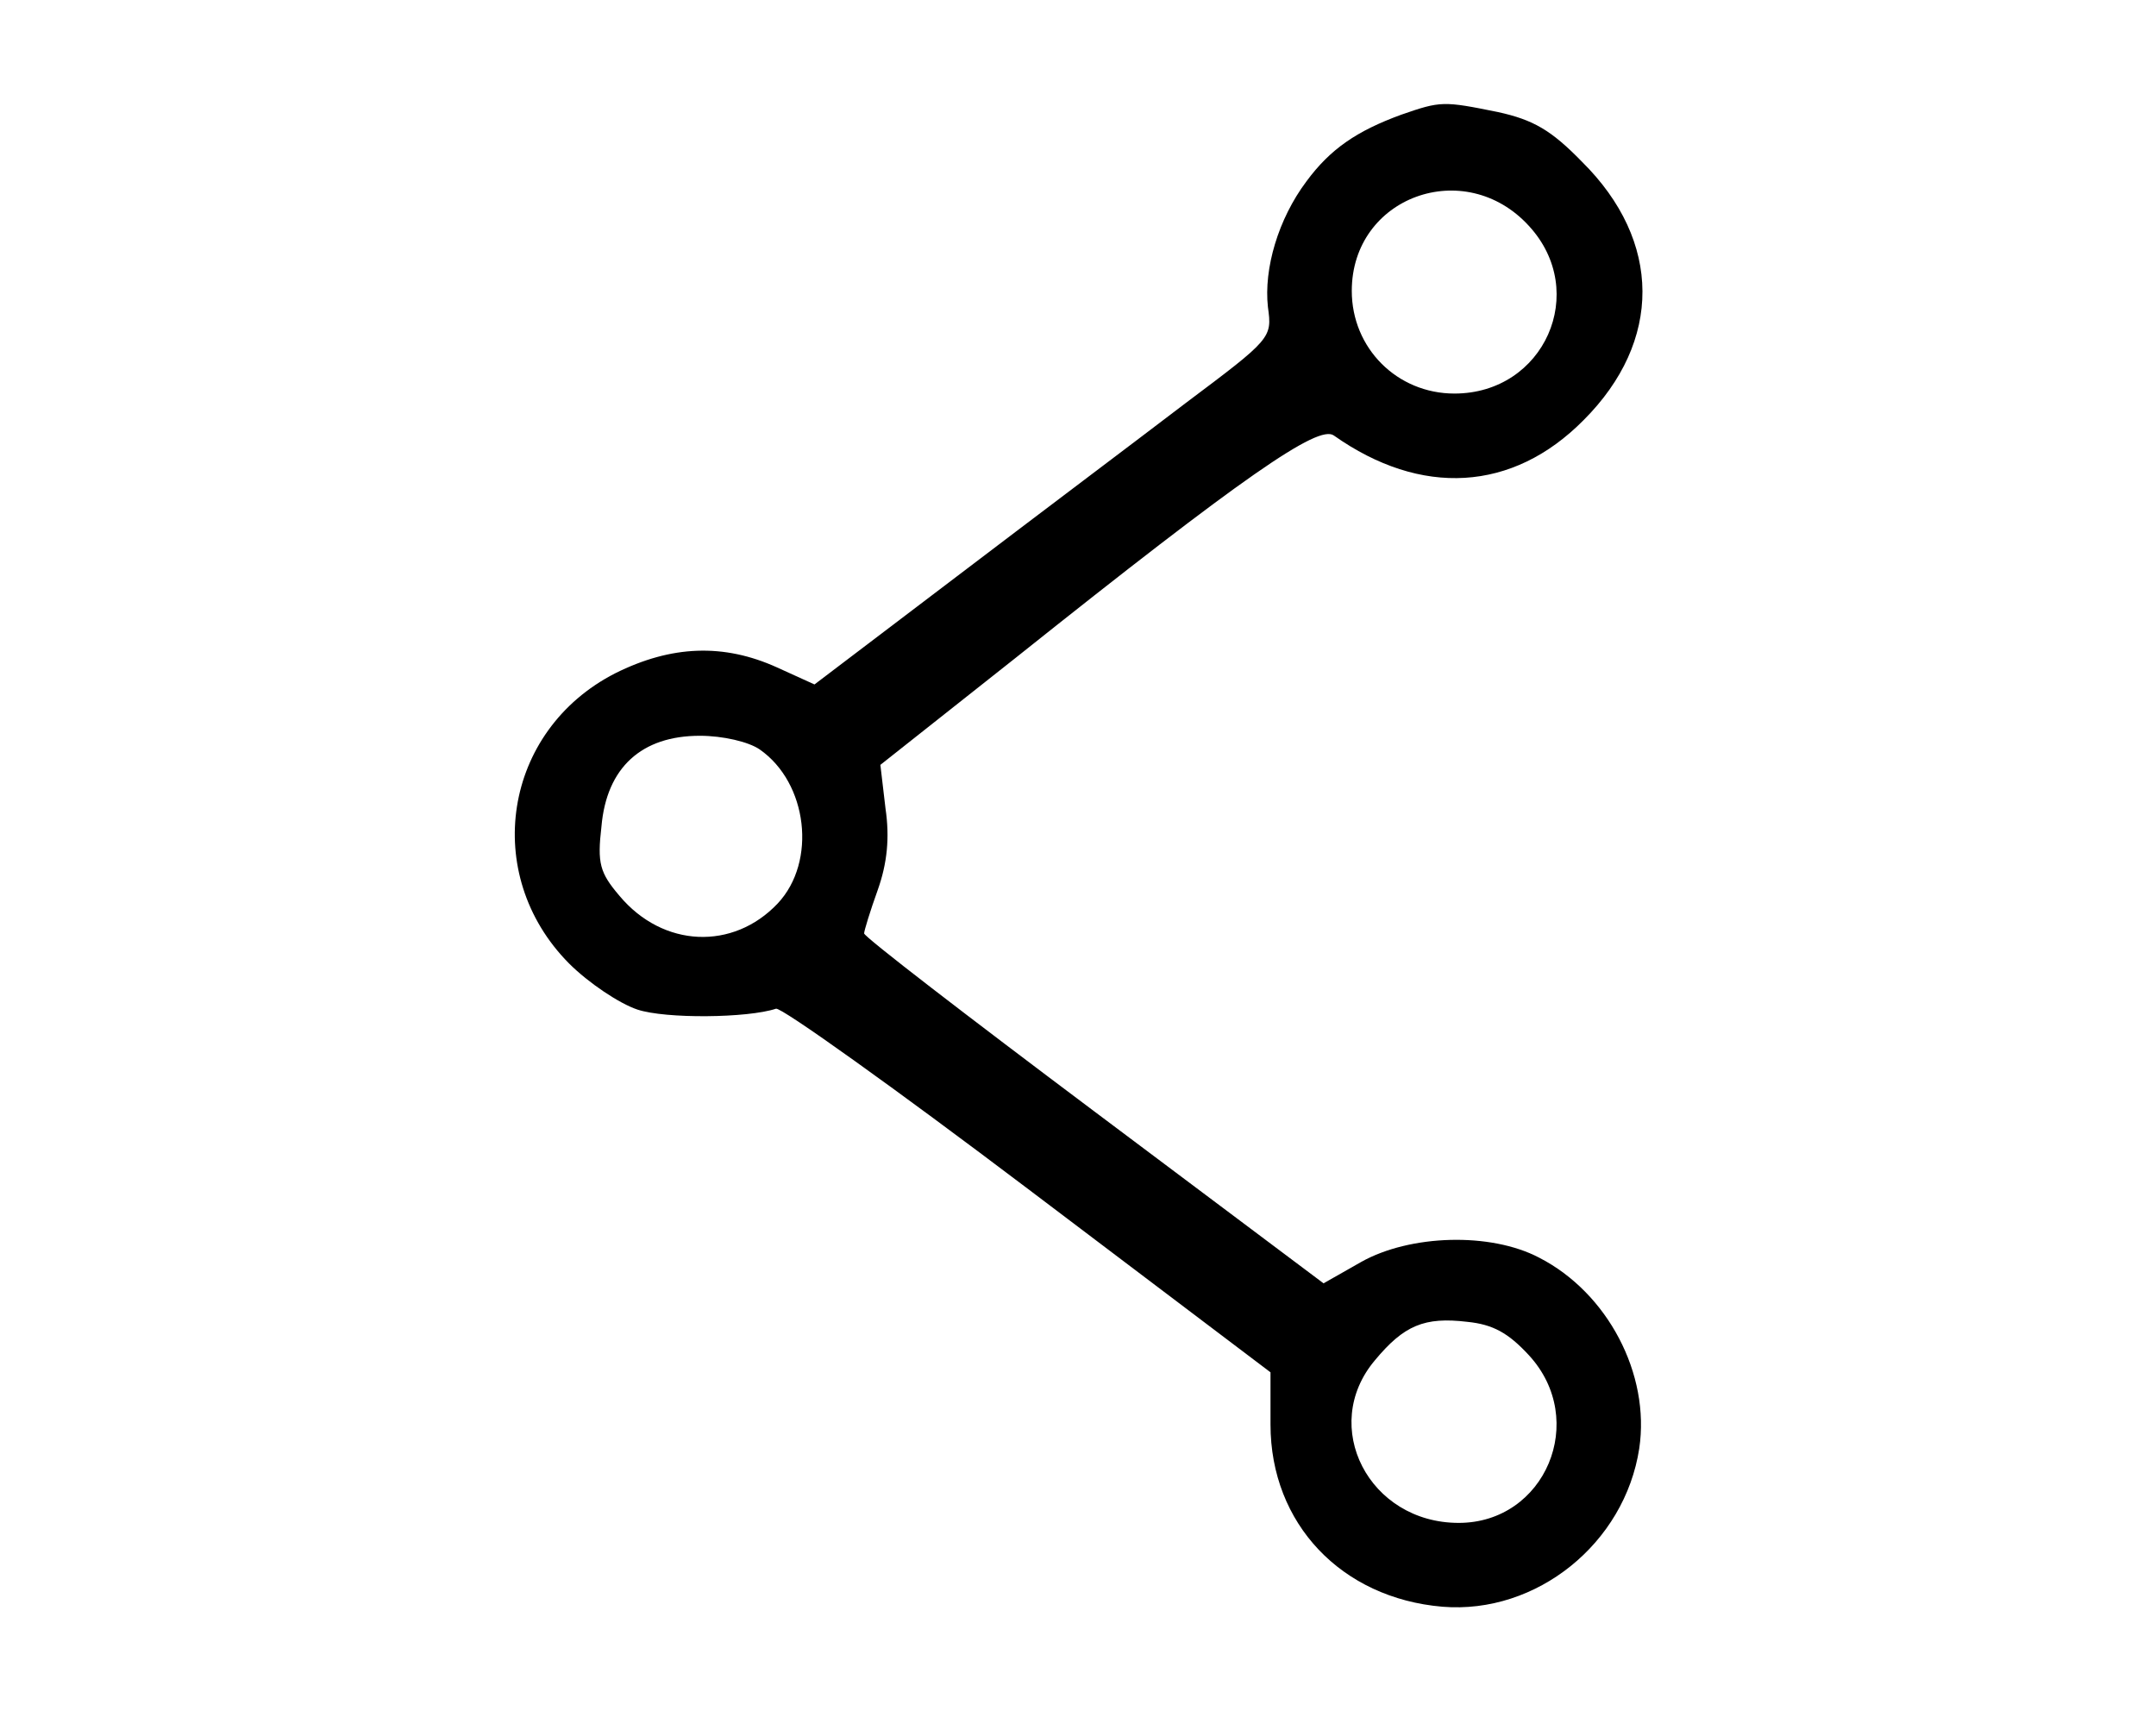 <?xml version="1.0" standalone="no"?>
<!DOCTYPE svg PUBLIC "-//W3C//DTD SVG 20010904//EN"
 "http://www.w3.org/TR/2001/REC-SVG-20010904/DTD/svg10.dtd">
<svg version="1.0" xmlns="http://www.w3.org/2000/svg"
 width="252pt" height="200pt" viewBox="0 0 252 200"
 preserveAspectRatio="xMidYMid meet">

<g transform="translate(0,200) scale(0.1,-0.1)"
fill="#000000" stroke="none">
<path d="M1638 1866 c-52 -19 -83 -40 -111 -78 -33 -44 -50 -102 -45 -147 5
-36 4 -37 -96 -112 -55 -42 -176 -133 -268 -203 l-166 -126 -44 20 c-62 28
-123 26 -189 -7 -131 -67 -157 -235 -54 -339 23 -23 59 -47 80 -54 33 -11 129
-10 162 1 6 2 139 -93 295 -211 l283 -214 0 -61 c0 -116 83 -203 201 -213 110
-9 213 74 230 185 13 87 -37 182 -117 223 -57 30 -151 27 -208 -5 l-44 -25
-268 201 c-148 111 -269 204 -269 208 0 3 7 26 16 51 11 31 14 61 9 95 l-6 51
158 125 c267 213 354 273 372 260 102 -72 209 -66 292 18 92 92 92 209 -2 302
-36 37 -57 49 -98 58 -64 13 -67 13 -113 -3z m149 -130 c71 -77 18 -196 -87
-196 -67 0 -120 53 -120 120 0 110 132 158 207 76z m-899 -612 c56 -39 67
-131 21 -180 -52 -55 -134 -52 -185 9 -23 27 -26 38 -21 81 6 69 47 106 115
106 27 0 57 -7 70 -16z m899 -708 c70 -76 19 -196 -82 -196 -105 0 -163 113
-98 190 34 41 58 51 108 45 30 -3 48 -13 72 -39z"/>
</g>
</svg>
